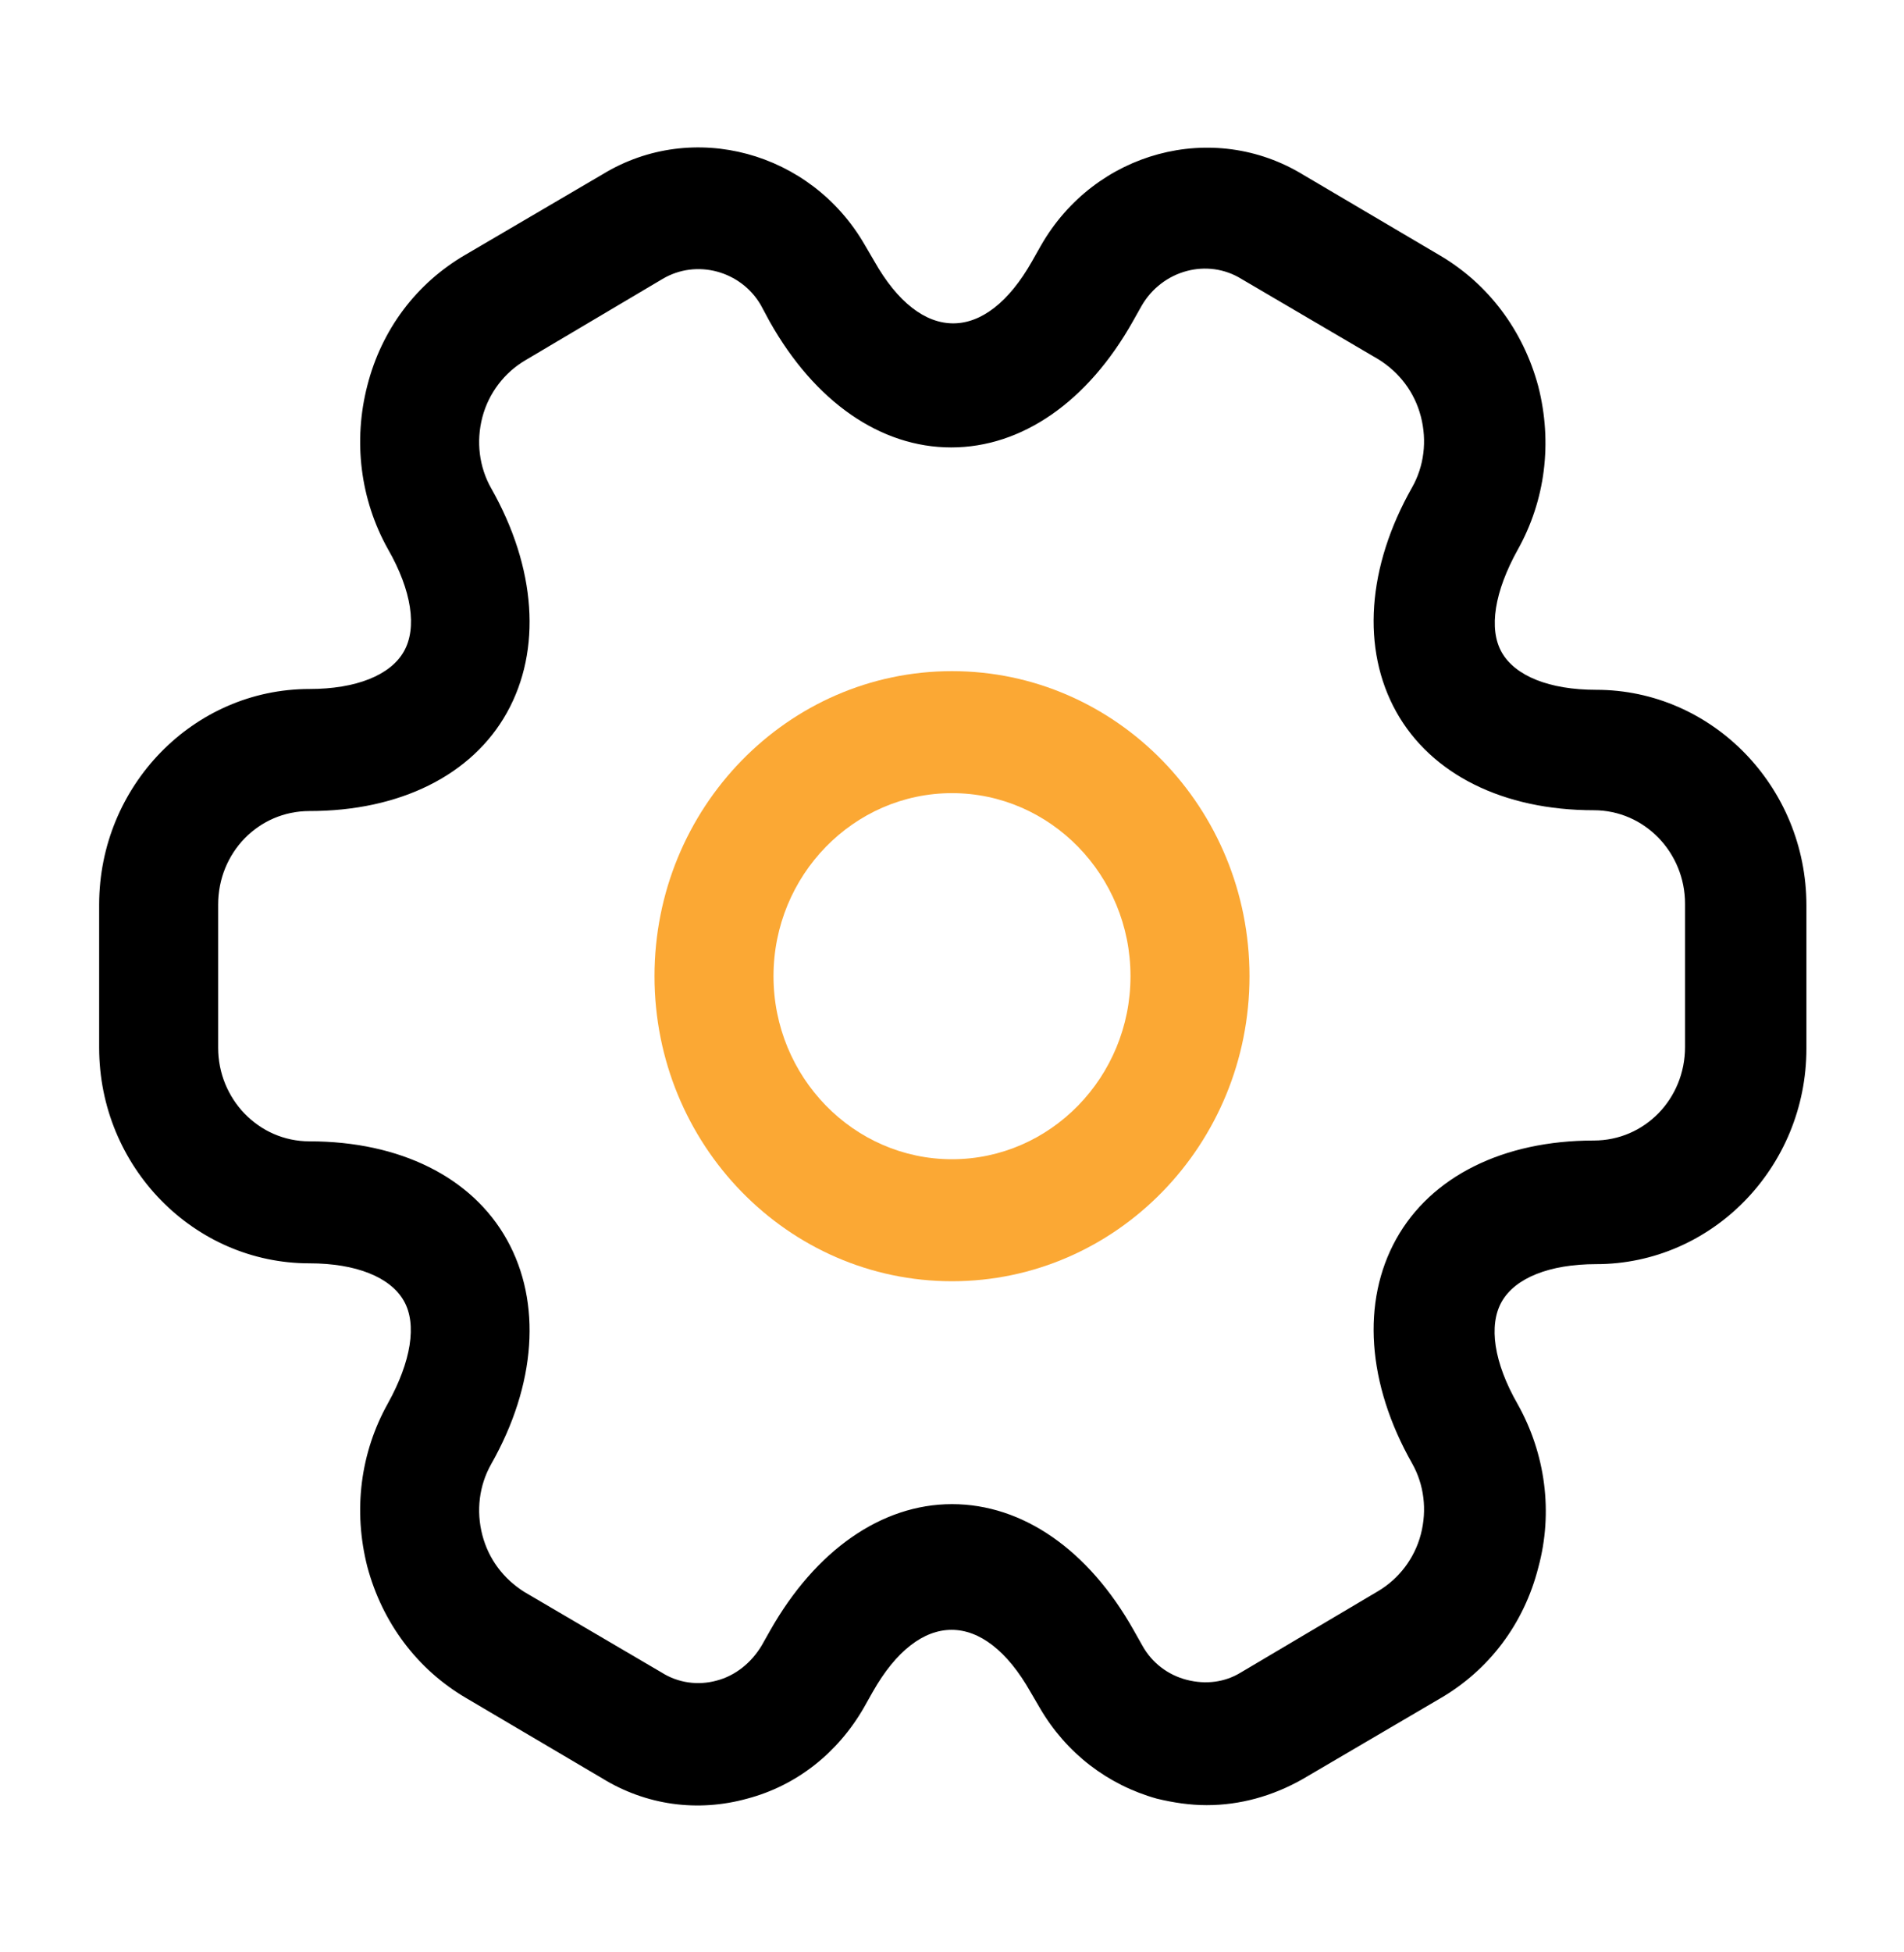 <svg width="40" height="41" viewBox="0 0 40 41" fill="none" xmlns="http://www.w3.org/2000/svg">
<path d="M20 26.906C16.55 26.906 13.75 24.036 13.75 20.5C13.75 16.964 16.55 14.094 20 14.094C23.45 14.094 26.25 16.964 26.25 20.5C26.25 24.036 23.45 26.906 20 26.906ZM20 16.656C17.933 16.656 16.25 18.382 16.25 20.5C16.25 22.618 17.933 24.344 20 24.344C22.067 24.344 23.75 22.618 23.75 20.5C23.75 18.382 22.067 16.656 20 16.656Z" fill="#FBA834"/>
<path d="M25.35 37.908C25 37.908 24.65 37.856 24.3 37.771C23.267 37.481 22.4 36.814 21.85 35.875L21.65 35.533C20.667 33.791 19.317 33.791 18.333 35.533L18.15 35.858C17.6 36.814 16.733 37.498 15.7 37.771C14.65 38.062 13.567 37.908 12.65 37.344L9.783 35.653C8.767 35.055 8.033 34.081 7.717 32.902C7.417 31.724 7.567 30.511 8.15 29.469C8.633 28.597 8.767 27.811 8.483 27.316C8.2 26.821 7.483 26.53 6.5 26.53C4.067 26.53 2.083 24.497 2.083 22.003V18.997C2.083 16.502 4.067 14.469 6.5 14.469C7.483 14.469 8.2 14.179 8.483 13.684C8.767 13.188 8.65 12.402 8.15 11.531C7.567 10.489 7.417 9.259 7.717 8.097C8.017 6.919 8.75 5.945 9.783 5.347L12.667 3.656C14.55 2.511 17.033 3.177 18.167 5.142L18.367 5.484C19.35 7.226 20.7 7.226 21.683 5.484L21.867 5.159C23 3.177 25.483 2.511 27.383 3.673L30.25 5.364C31.267 5.962 32 6.936 32.317 8.114C32.617 9.293 32.467 10.506 31.883 11.548C31.4 12.419 31.267 13.205 31.55 13.701C31.833 14.196 32.55 14.486 33.533 14.486C35.967 14.486 37.95 16.519 37.95 19.014V22.02C37.95 24.514 35.967 26.547 33.533 26.547C32.55 26.547 31.833 26.838 31.55 27.333C31.267 27.829 31.383 28.614 31.883 29.486C32.467 30.528 32.633 31.758 32.317 32.919C32.017 34.098 31.283 35.072 30.25 35.67L27.367 37.361C26.733 37.72 26.05 37.908 25.35 37.908ZM20 31.587C21.483 31.587 22.867 32.544 23.817 34.235L24 34.559C24.2 34.918 24.533 35.174 24.933 35.277C25.333 35.379 25.733 35.328 26.067 35.123L28.95 33.415C29.383 33.159 29.717 32.731 29.85 32.219C29.983 31.706 29.917 31.177 29.667 30.733C28.717 29.059 28.6 27.333 29.333 26.018C30.067 24.702 31.583 23.951 33.483 23.951C34.55 23.951 35.4 23.079 35.4 21.986V18.979C35.4 17.903 34.55 17.015 33.483 17.015C31.583 17.015 30.067 16.263 29.333 14.948C28.6 13.632 28.717 11.907 29.667 10.233C29.917 9.789 29.983 9.259 29.85 8.747C29.717 8.234 29.4 7.824 28.967 7.551L26.083 5.859C25.367 5.415 24.417 5.671 23.983 6.423L23.8 6.748C22.85 8.439 21.467 9.396 19.983 9.396C18.5 9.396 17.117 8.439 16.167 6.748L15.983 6.406C15.567 5.689 14.633 5.432 13.917 5.859L11.033 7.568C10.6 7.824 10.267 8.251 10.133 8.764C10 9.276 10.067 9.806 10.317 10.25C11.267 11.924 11.383 13.649 10.65 14.965C9.917 16.28 8.4 17.032 6.5 17.032C5.433 17.032 4.583 17.903 4.583 18.997V22.003C4.583 23.079 5.433 23.968 6.5 23.968C8.4 23.968 9.917 24.719 10.65 26.035C11.383 27.35 11.267 29.076 10.317 30.75C10.067 31.194 10 31.724 10.133 32.236C10.267 32.749 10.583 33.159 11.017 33.432L13.9 35.123C14.25 35.345 14.667 35.397 15.05 35.294C15.45 35.191 15.783 34.918 16 34.559L16.183 34.235C17.133 32.561 18.517 31.587 20 31.587Z" fill="black"/>
</svg>
